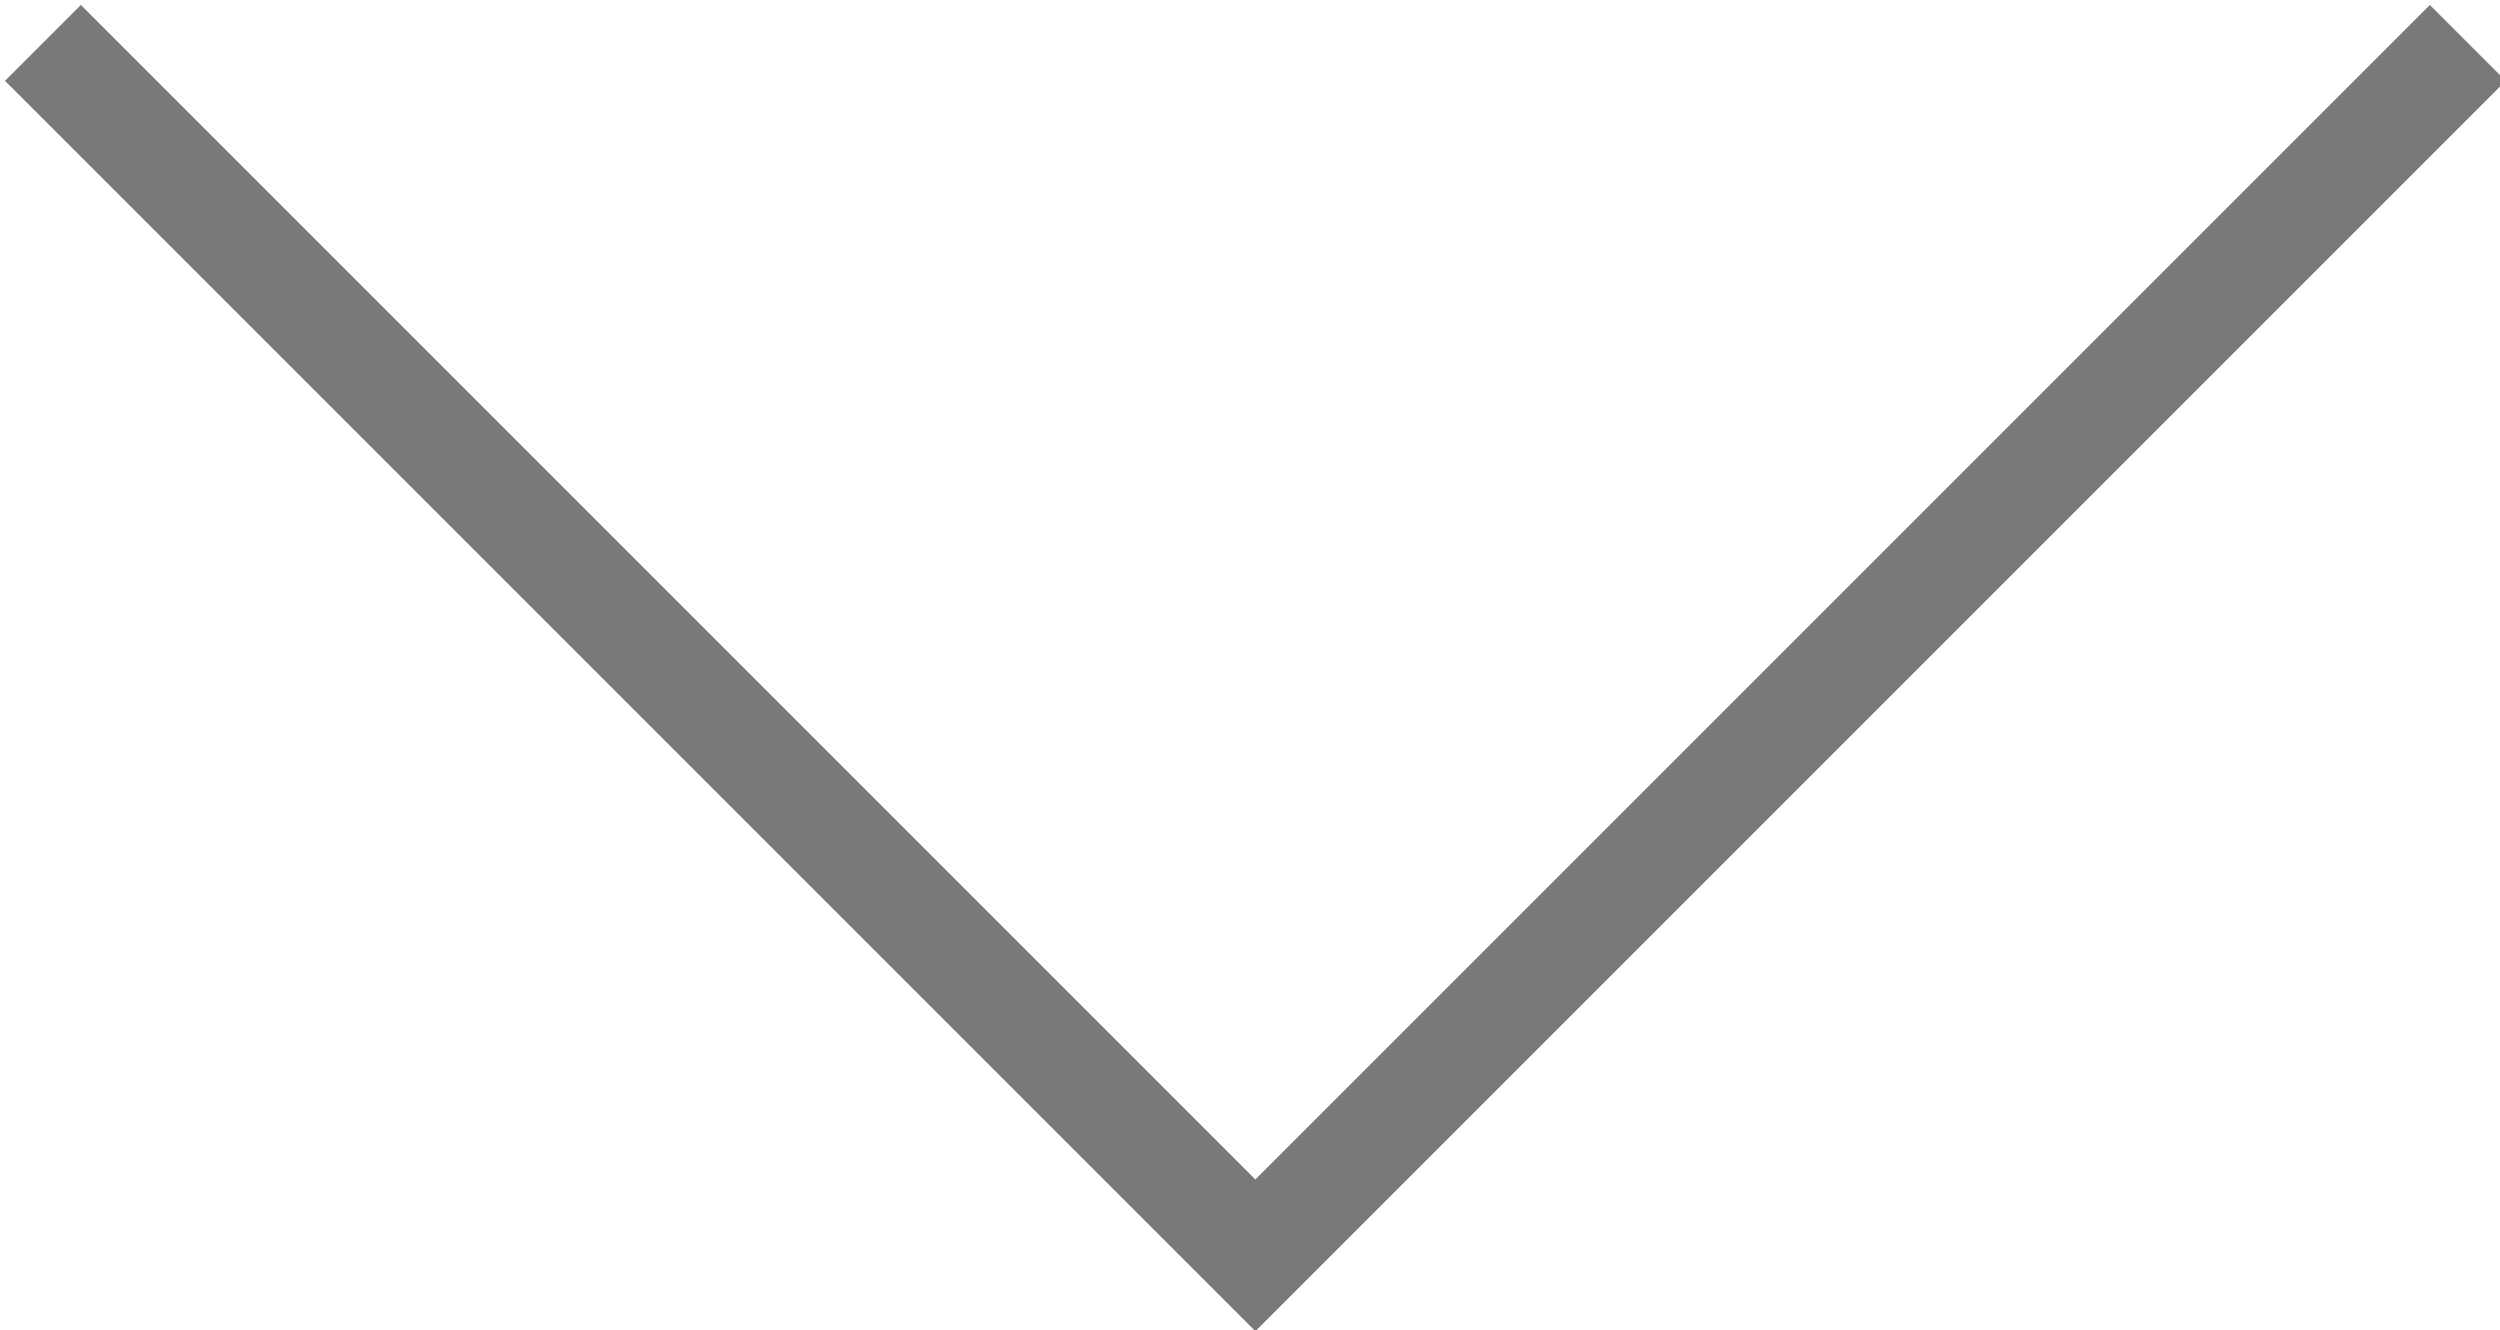 <!-- Generator: Adobe Illustrator 21.0.0, SVG Export Plug-In  -->
<svg version="1.1"
	 xmlns="http://www.w3.org/2000/svg" xmlns:xlink="http://www.w3.org/1999/xlink" xmlns:a="http://ns.adobe.com/AdobeSVGViewerExtensions/3.0/"
	 x="0px" y="0px" width="23.3px" height="12.4px" viewBox="0 0 23.3 12.4"
	 style="overflow:scroll;enable-background:new 0 0 23.3 12.4;" xml:space="preserve">
<style type="text/css">
	.st0{fill:none;stroke:#797979;stroke-miterlimit:10;}
</style>
<defs>
</defs>
<polyline class="st0" points="23,0.4 11.7,11.7 0.4,0.4 "/>
</svg>
